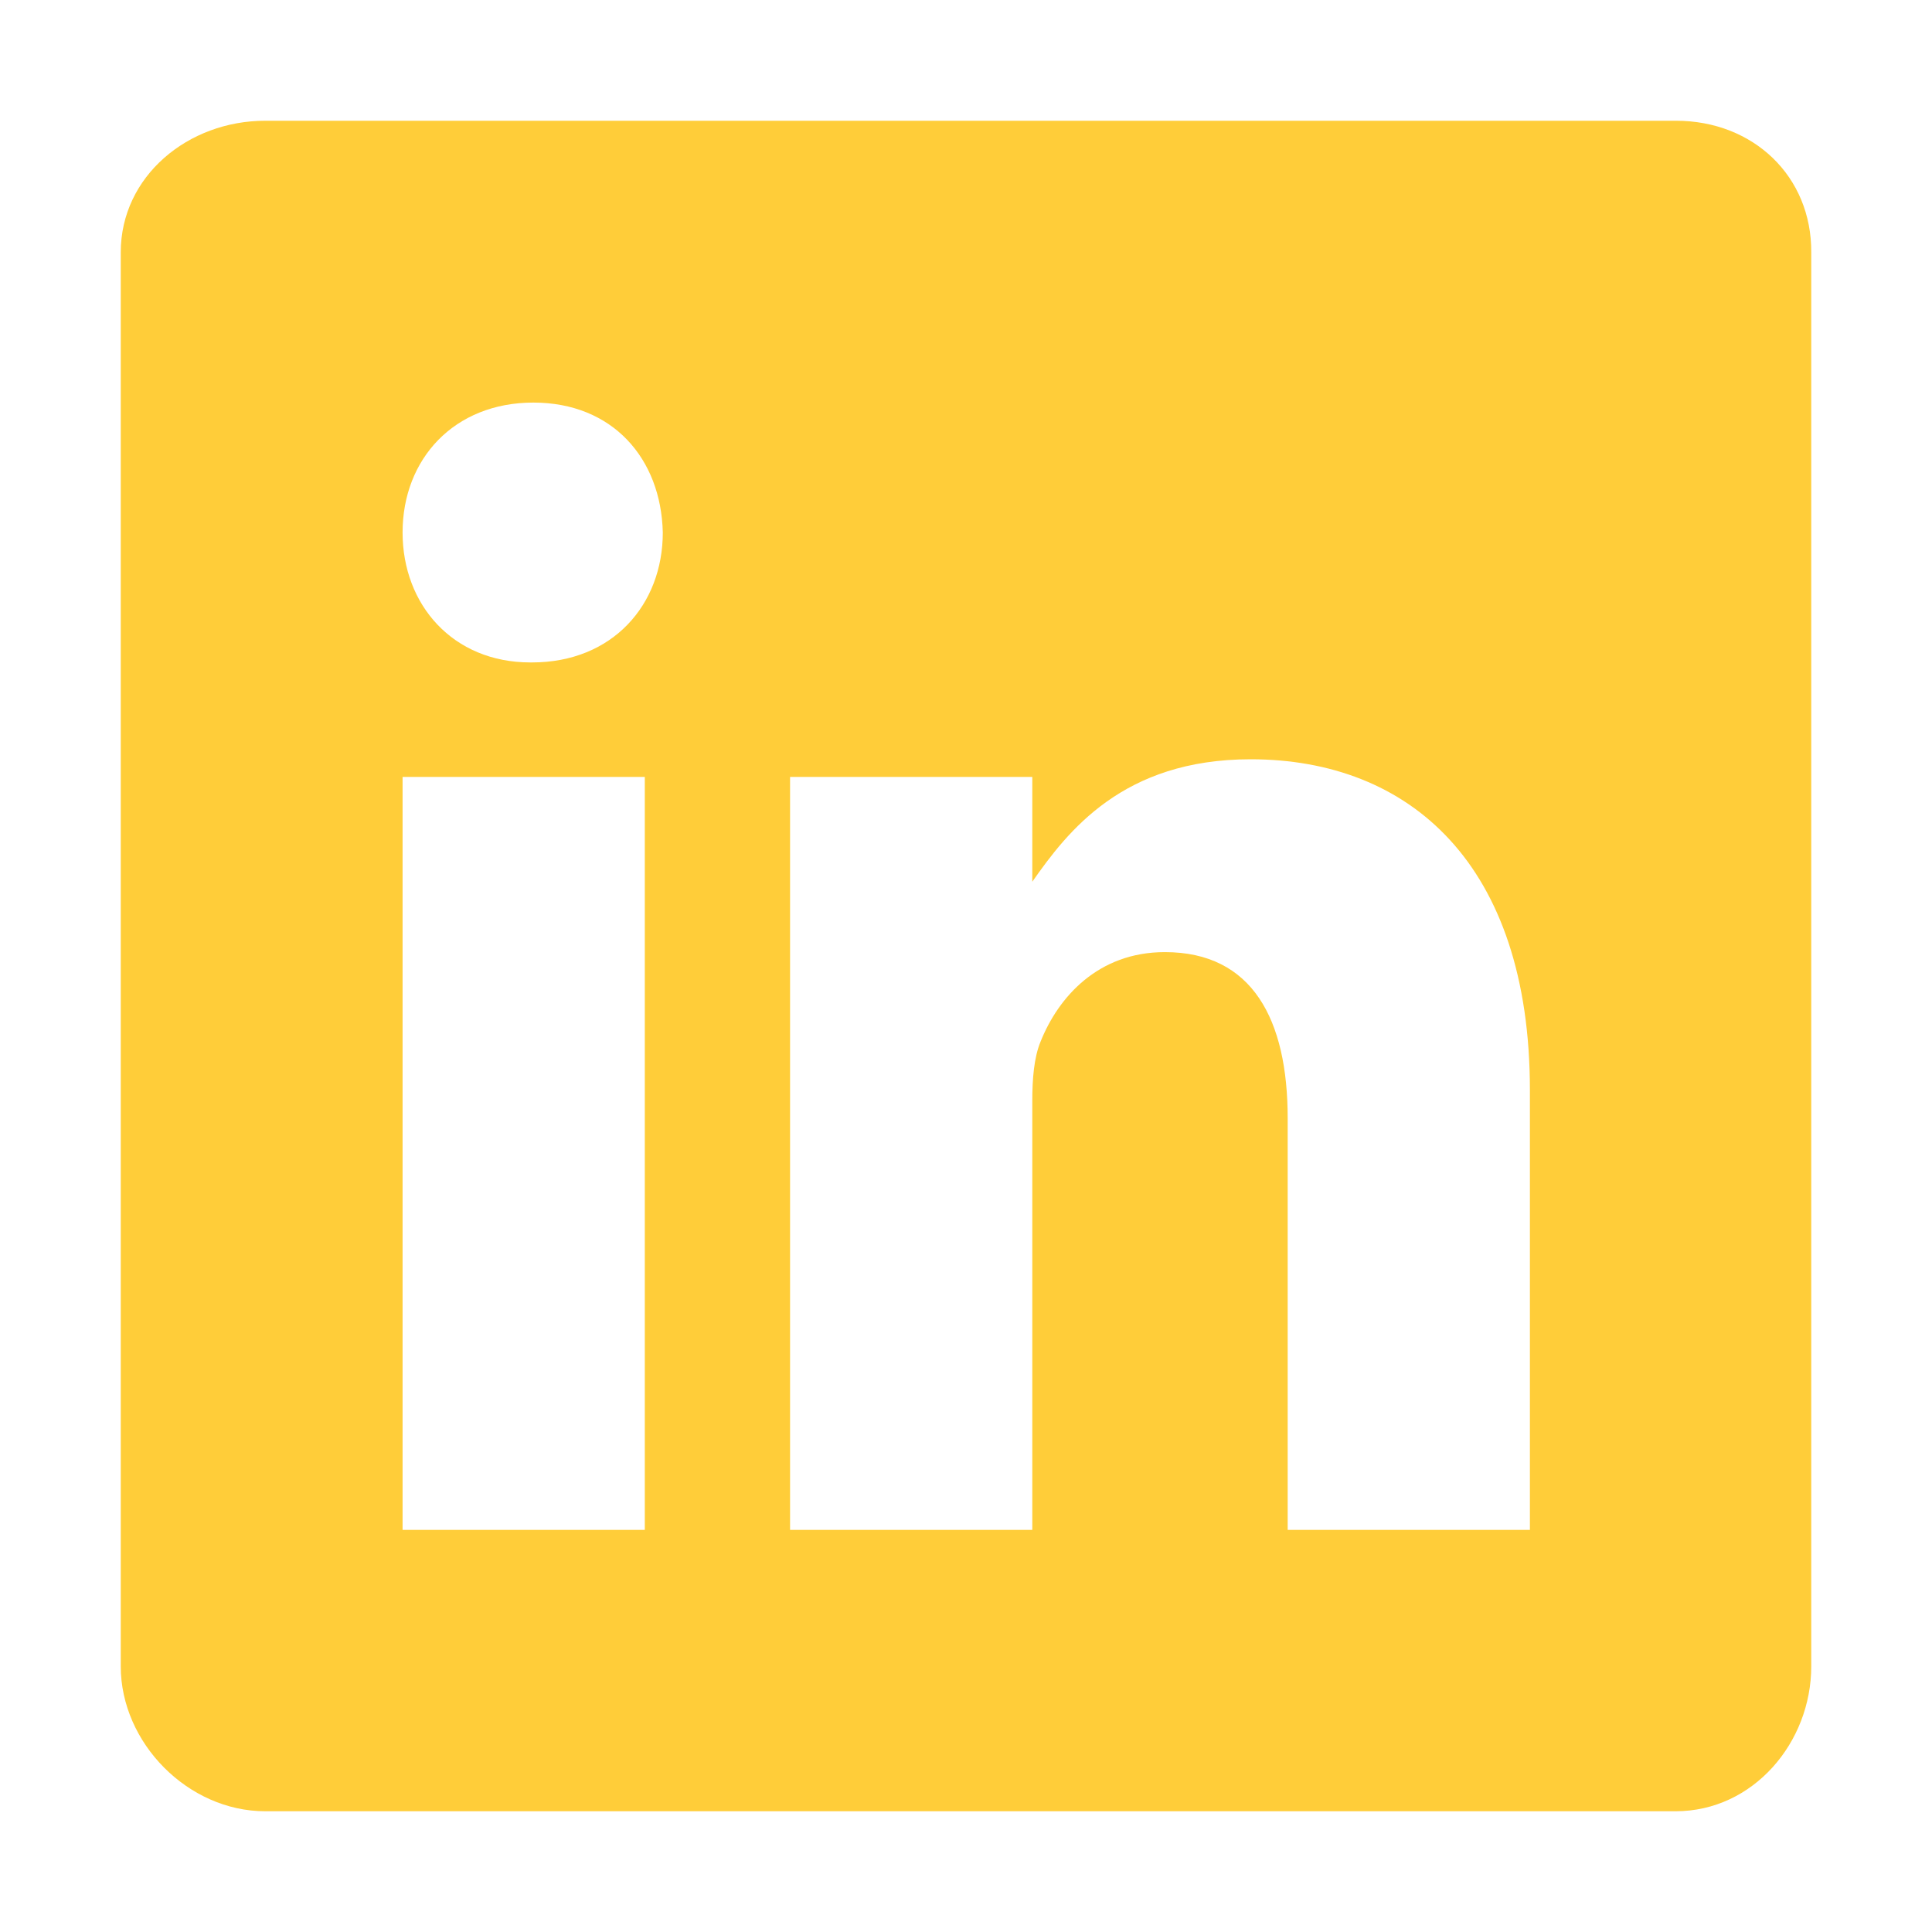 <svg width="16" height="16" viewBox="0 0 16 16" fill="none" xmlns="http://www.w3.org/2000/svg">
<path d="M13.88 1H2.196C1.558 1 1 1.459 1 2.09V13.8C1 14.435 1.558 15 2.196 15H13.877C14.519 15 15 14.431 15 13.8V2.09C15.004 1.459 14.519 1 13.88 1ZM5.34 12.67H3.334V6.434H5.34V12.67ZM4.406 5.486H4.392C3.75 5.486 3.334 5.008 3.334 4.41C3.334 3.801 3.761 3.334 4.417 3.334C5.073 3.334 5.475 3.797 5.489 4.41C5.489 5.008 5.073 5.486 4.406 5.486ZM12.67 12.67H10.664V9.26C10.664 8.443 10.372 7.885 9.647 7.885C9.092 7.885 8.764 8.26 8.618 8.625C8.563 8.757 8.549 8.935 8.549 9.118V12.67H6.543V6.434H8.549V7.302C8.841 6.886 9.297 6.288 10.357 6.288C11.674 6.288 12.67 7.156 12.67 9.027L12.67 12.67Z" fill="#FFCD39"/>
</svg>
